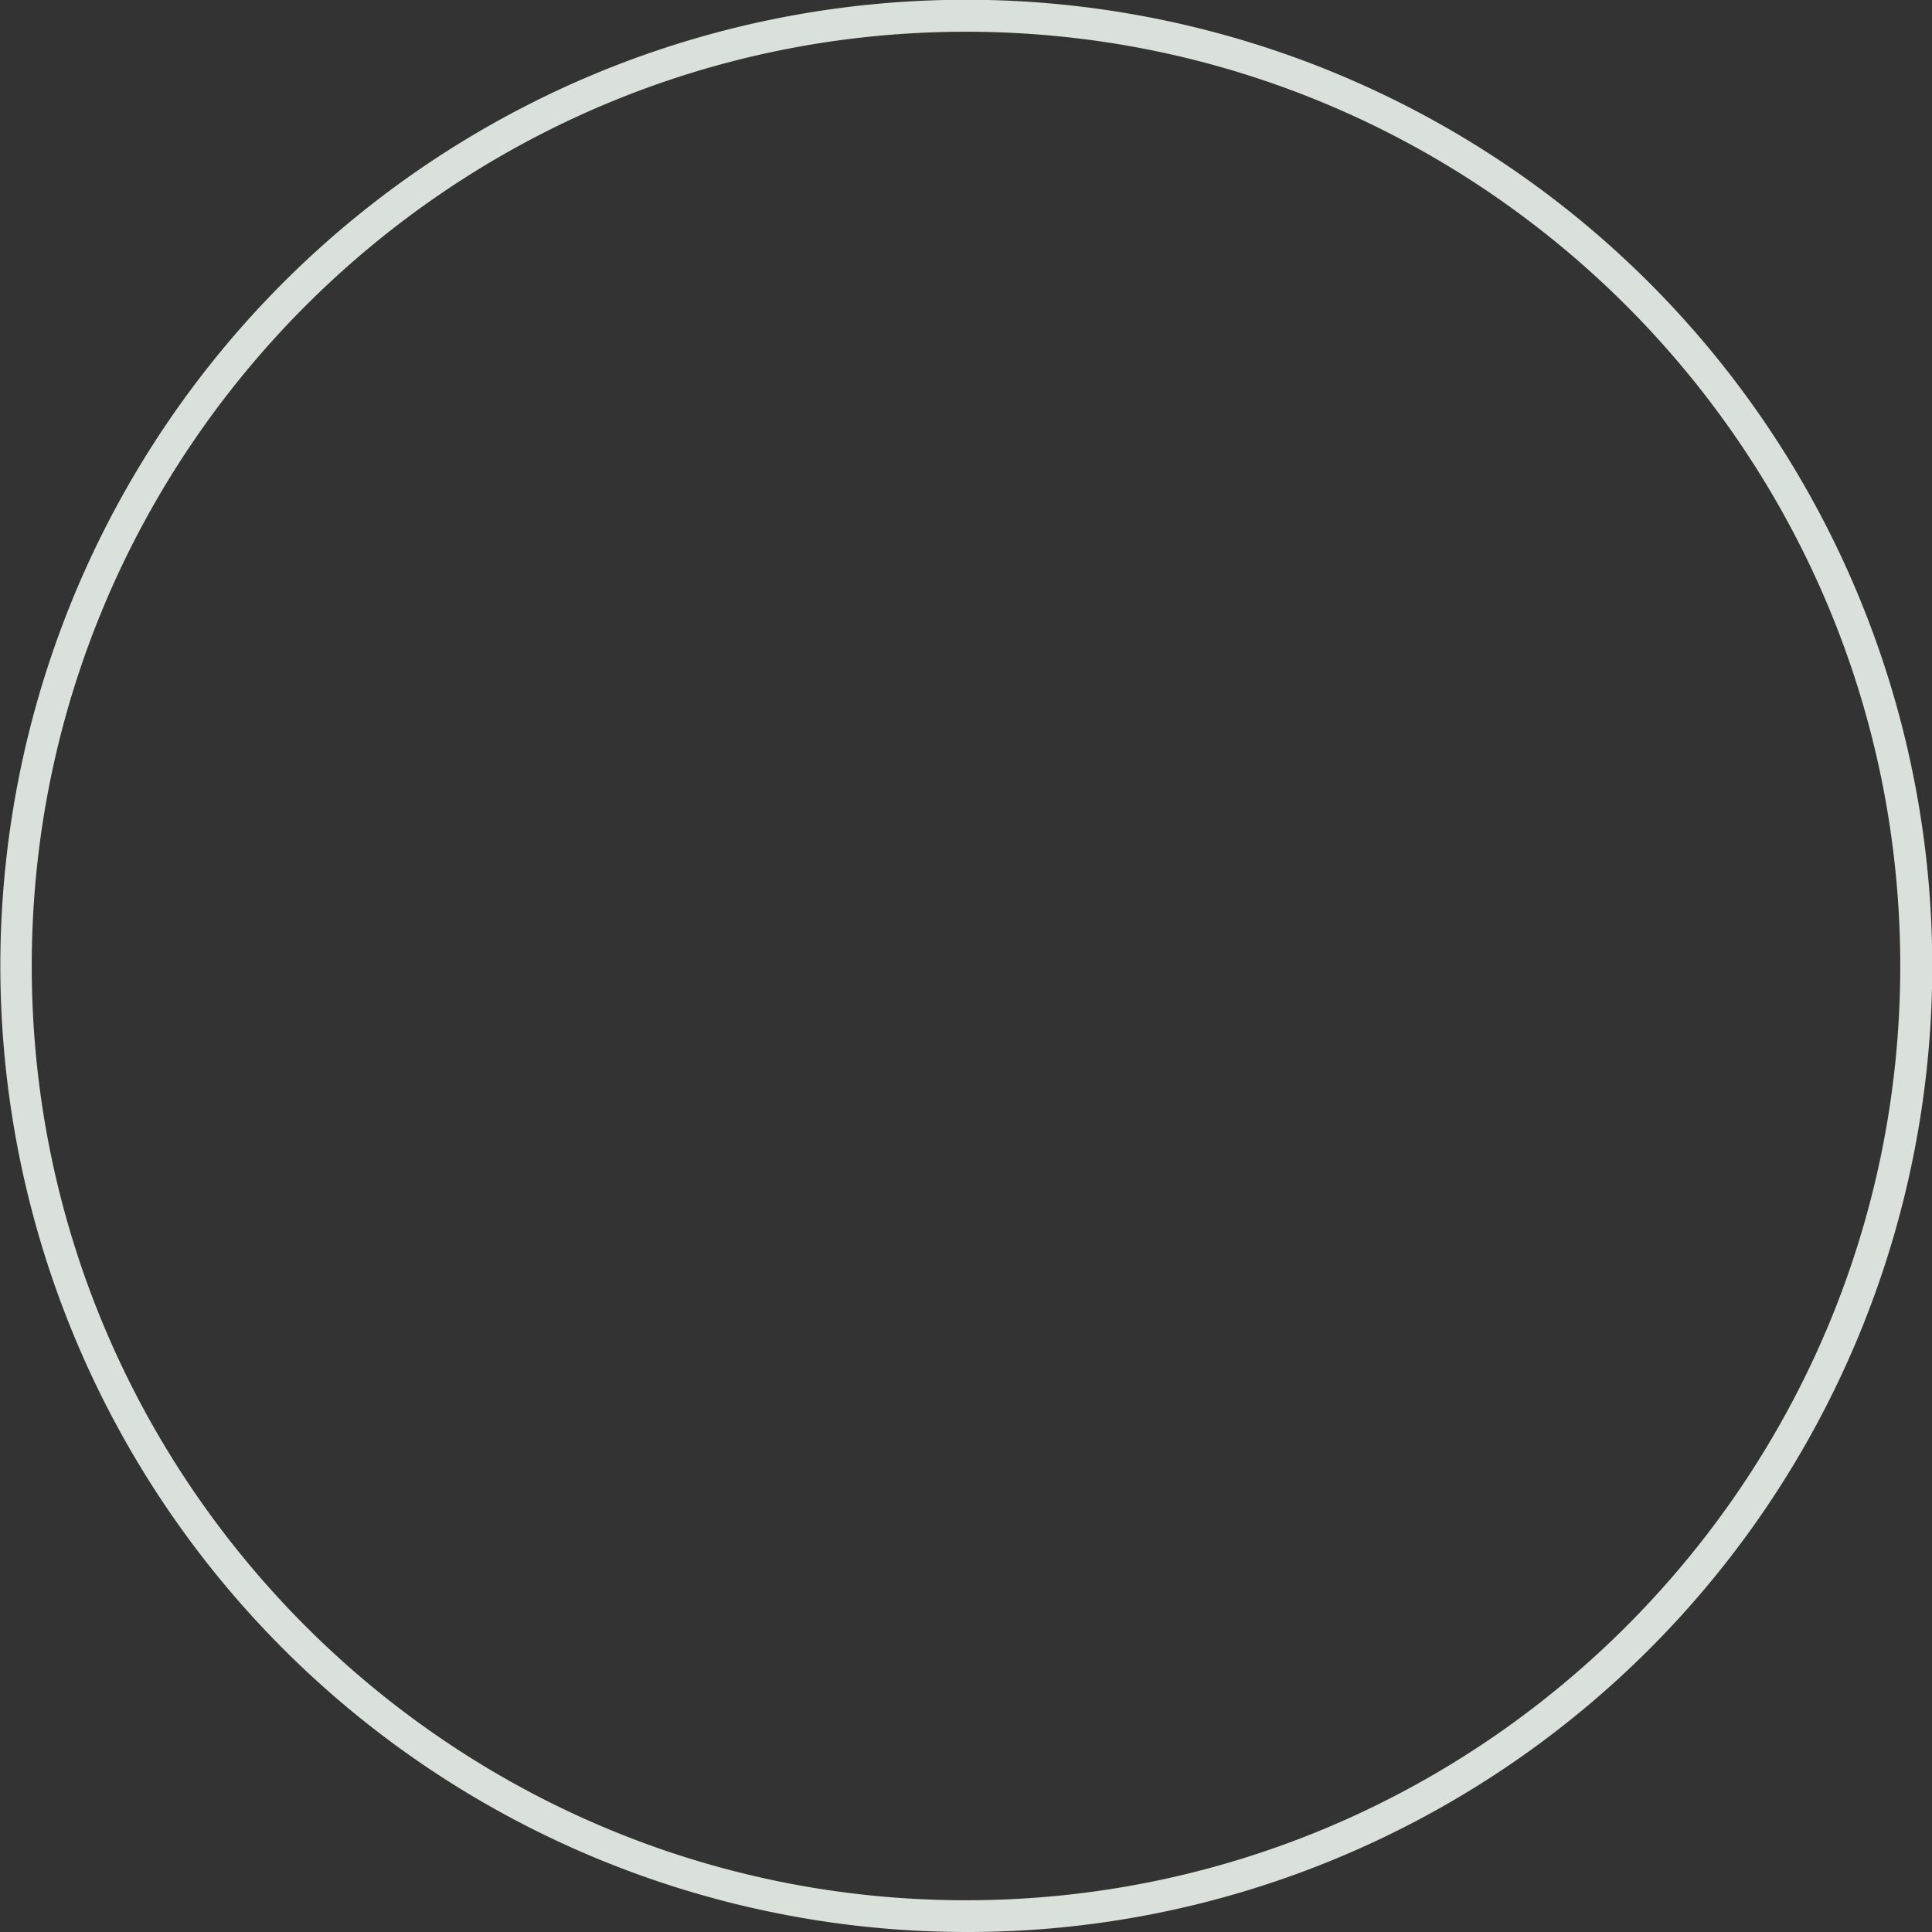 <svg xmlns="http://www.w3.org/2000/svg" viewBox="0 0 830.79 830.79"><rect x="0" y="0" width="830.79" height="830.79" fill="#333333" stroke="none"/><defs><style>.cls-1{fill:#f5fff7;opacity:0.85;}</style></defs><title>sym_circle_2</title><g id="圖層_2" data-name="圖層 2"><g id="圖層_1-2" data-name="圖層 1"><path class="cls-1" d="M415.4,830.79A415.5,415.5,0,0,1,253.7,32.65a415.5,415.5,0,0,1,323.39,765.5A412.86,412.86,0,0,1,415.4,830.79Zm0-817.14C193.87,13.65,13.65,193.87,13.65,415.4S193.87,817.14,415.4,817.14,817.14,636.92,817.14,415.4,636.92,13.65,415.4,13.65Z"/></g></g></svg>